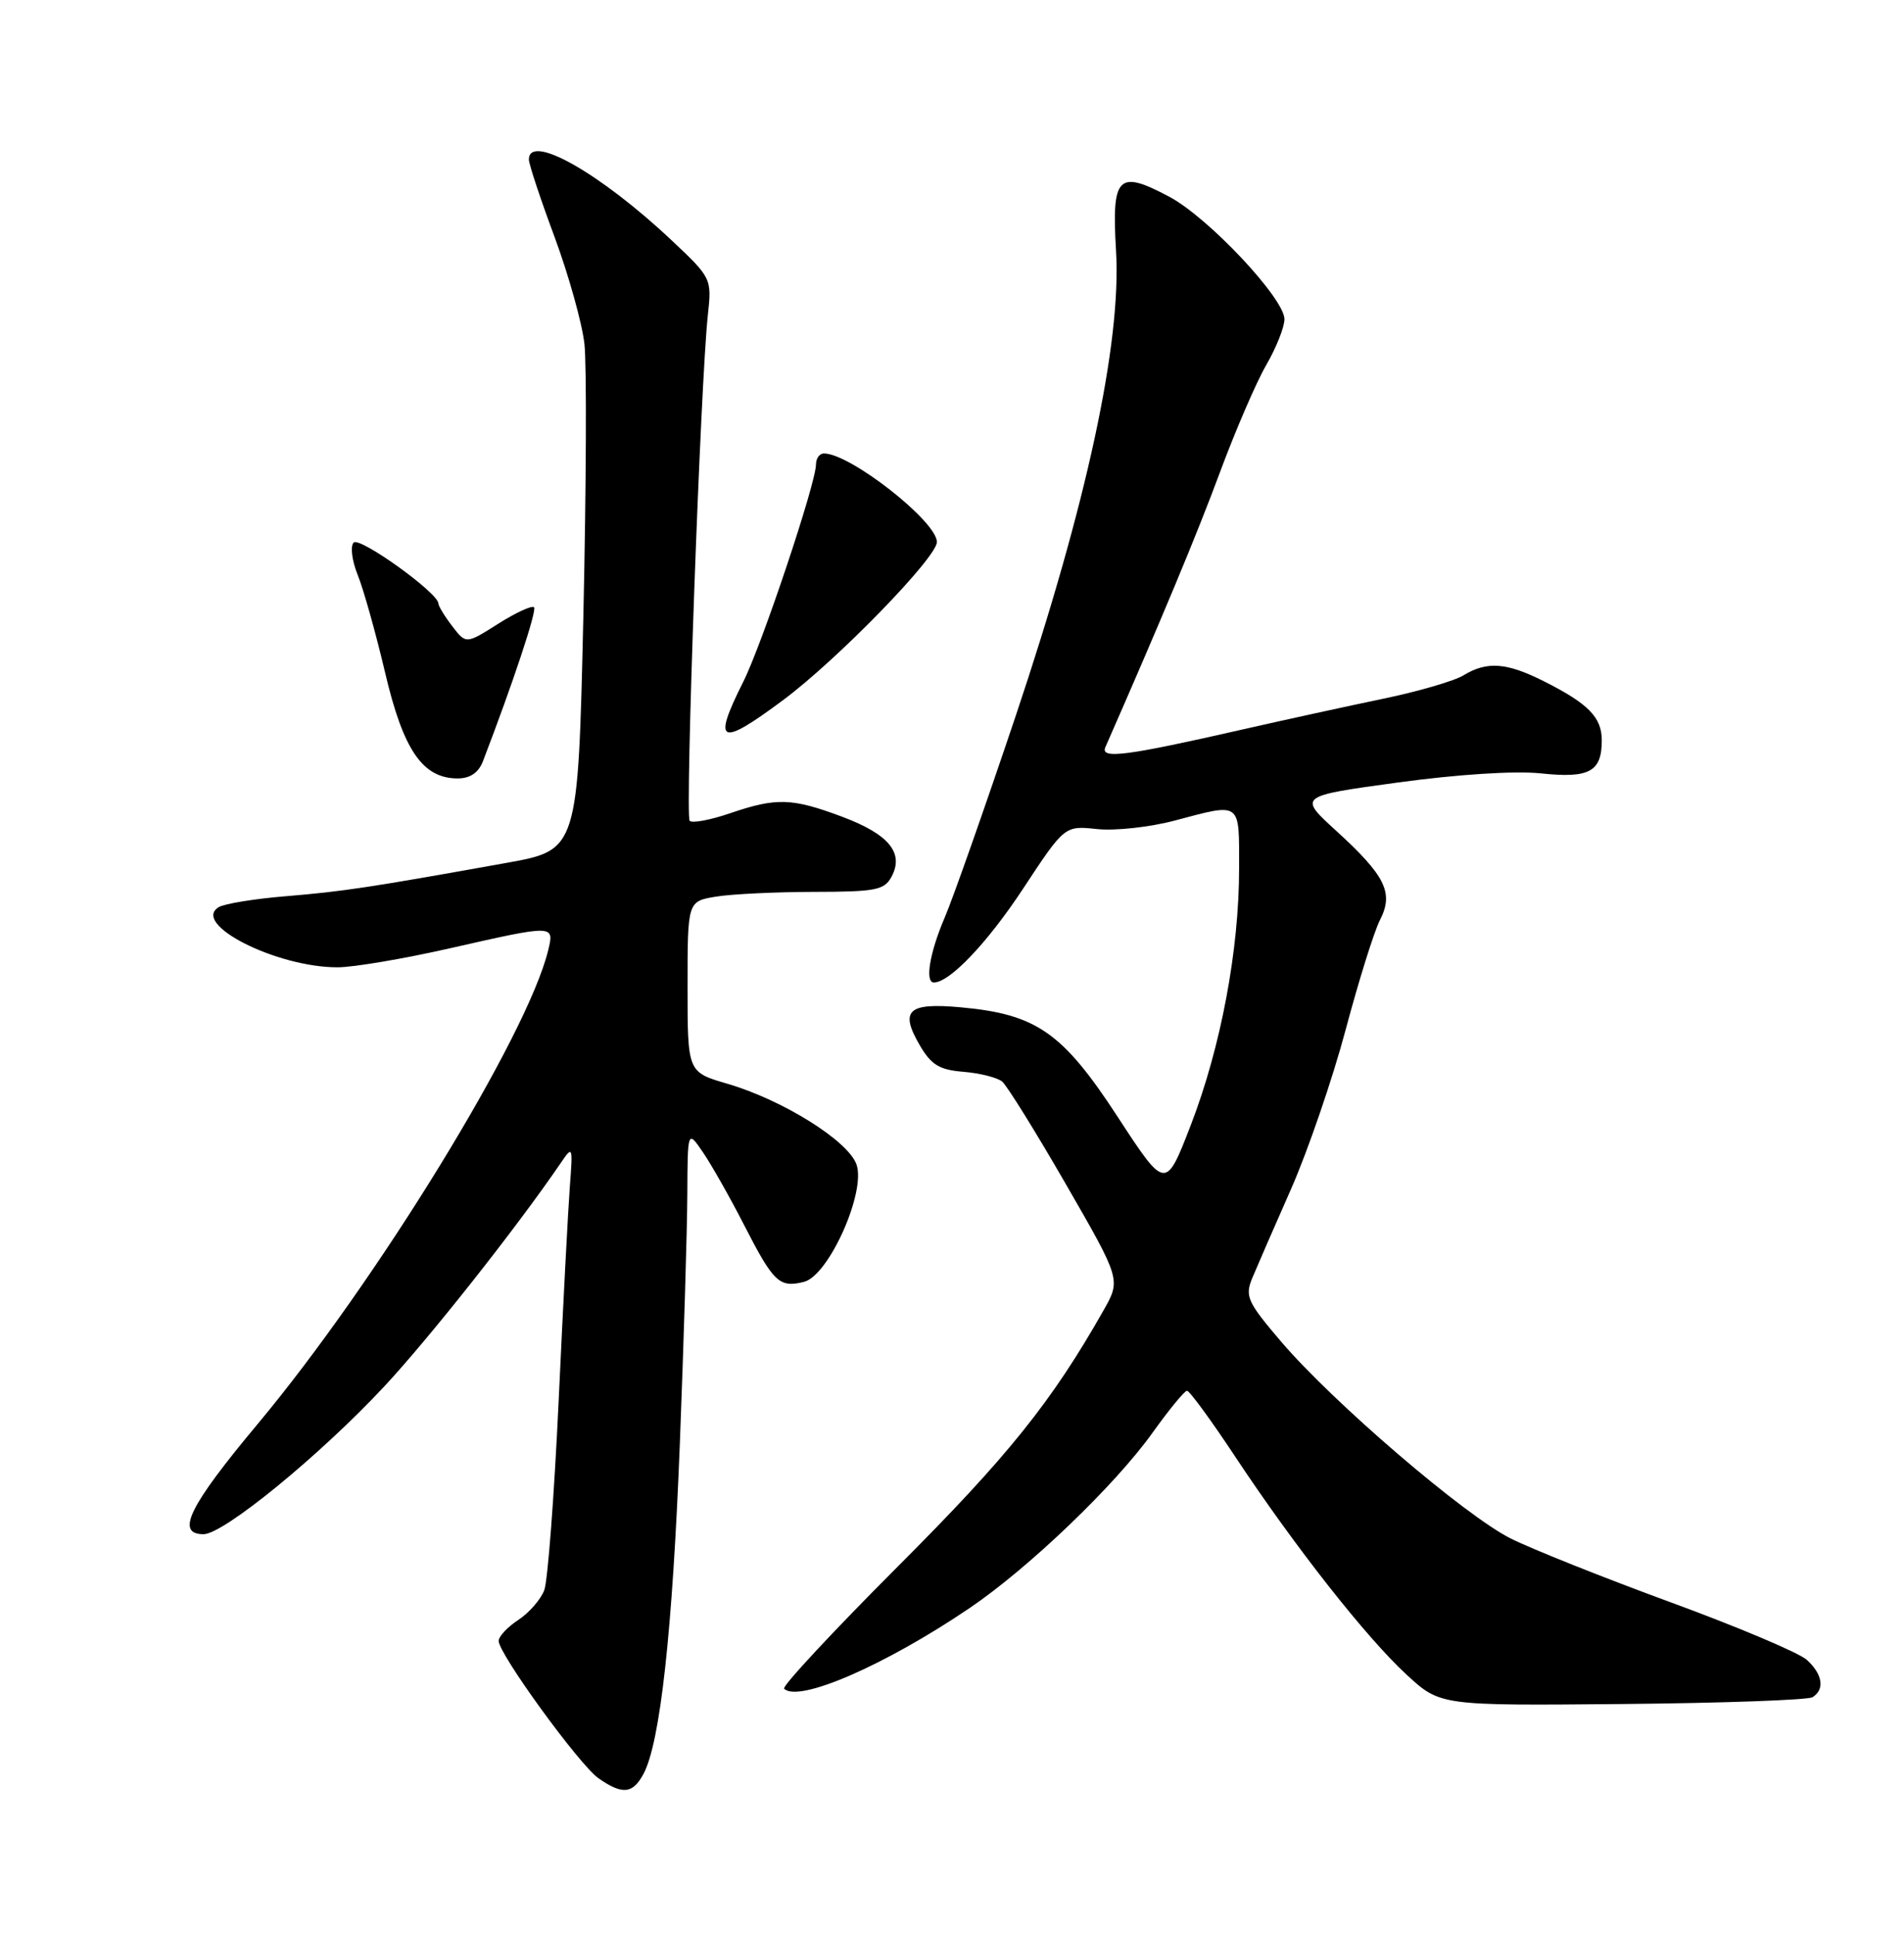 <?xml version="1.0" encoding="UTF-8" standalone="no"?>
<!DOCTYPE svg PUBLIC "-//W3C//DTD SVG 1.1//EN" "http://www.w3.org/Graphics/SVG/1.1/DTD/svg11.dtd" >
<svg xmlns="http://www.w3.org/2000/svg" xmlns:xlink="http://www.w3.org/1999/xlink" version="1.1" viewBox="0 0 252 256">
 <g >
 <path fill="currentColor"
d=" M 85.15 234.75 C 87.38 230.65 89.01 215.81 89.98 191.00 C 90.50 177.53 90.95 162.68 90.97 158.00 C 91.01 149.50 91.01 149.50 93.06 152.50 C 94.18 154.15 96.65 158.50 98.53 162.18 C 102.38 169.69 103.16 170.43 106.41 169.61 C 109.69 168.79 114.64 157.72 113.36 154.08 C 112.26 150.95 103.61 145.54 96.25 143.39 C 91.00 141.86 91.00 141.86 91.00 130.56 C 91.00 119.26 91.00 119.26 94.75 118.64 C 96.81 118.30 102.65 118.02 107.71 118.01 C 115.90 118.00 117.05 117.78 118.00 116.00 C 119.68 112.86 117.65 110.39 111.47 108.07 C 104.80 105.58 102.78 105.51 96.62 107.61 C 94.02 108.50 91.62 108.95 91.28 108.61 C 90.65 107.99 92.72 50.48 93.69 41.65 C 94.21 36.85 94.17 36.76 88.86 31.77 C 79.41 22.88 70.00 17.57 70.00 21.11 C 70.00 21.72 71.53 26.34 73.40 31.36 C 75.26 36.39 77.04 42.75 77.35 45.50 C 77.66 48.25 77.59 64.44 77.21 81.49 C 76.50 112.48 76.50 112.48 67.00 114.18 C 48.96 117.42 45.47 117.95 37.89 118.58 C 33.70 118.92 29.67 119.58 28.93 120.04 C 25.30 122.29 36.64 128.01 44.69 127.99 C 46.78 127.99 53.44 126.86 59.48 125.49 C 73.42 122.33 73.38 122.33 72.55 125.75 C 69.80 137.05 49.86 169.55 34.11 188.41 C 25.01 199.30 23.19 203.00 26.94 203.00 C 29.59 203.00 42.29 192.62 50.82 183.49 C 56.79 177.09 68.37 162.45 74.17 153.95 C 75.81 151.54 75.83 151.60 75.42 157.00 C 75.19 160.03 74.52 172.78 73.94 185.35 C 73.35 197.91 72.50 209.20 72.03 210.42 C 71.56 211.65 70.02 213.41 68.59 214.35 C 67.17 215.28 66.00 216.53 66.00 217.12 C 66.00 218.83 76.70 233.55 79.22 235.30 C 82.37 237.50 83.73 237.37 85.15 234.75 Z  M 239.89 224.57 C 241.55 223.54 241.23 221.52 239.13 219.62 C 238.10 218.69 230.01 215.27 221.14 212.02 C 212.27 208.77 202.73 204.96 199.93 203.56 C 193.86 200.51 176.45 185.59 169.56 177.52 C 165.10 172.29 164.75 171.53 165.73 169.13 C 166.33 167.69 168.65 162.36 170.89 157.29 C 173.12 152.22 176.36 142.77 178.09 136.29 C 179.82 129.81 181.86 123.26 182.64 121.74 C 184.49 118.14 183.39 115.90 176.84 109.92 C 171.82 105.34 171.82 105.34 185.00 103.54 C 192.90 102.46 200.48 101.97 203.92 102.33 C 210.37 103.01 212.00 102.12 212.00 97.95 C 212.00 94.91 210.21 93.09 204.29 90.12 C 199.40 87.66 196.80 87.47 193.71 89.35 C 192.50 90.10 187.68 91.50 183.00 92.47 C 178.32 93.44 170.00 95.26 164.50 96.51 C 149.03 100.04 145.59 100.48 146.30 98.86 C 153.63 82.19 158.47 70.58 161.46 62.50 C 163.50 57.00 166.25 50.62 167.58 48.32 C 168.91 46.02 170.00 43.29 170.00 42.24 C 170.00 39.49 159.91 28.76 154.74 26.02 C 147.96 22.42 147.12 23.27 147.71 33.18 C 148.44 45.34 143.85 66.65 134.46 94.64 C 130.37 106.81 126.12 118.89 125.01 121.47 C 123.05 126.04 122.39 130.00 123.60 130.00 C 125.70 130.00 130.70 124.74 135.42 117.57 C 140.91 109.24 140.91 109.24 145.21 109.70 C 147.57 109.95 152.18 109.45 155.46 108.58 C 164.36 106.22 164.00 105.96 164.00 114.87 C 164.00 125.71 161.59 138.52 157.62 148.83 C 154.27 157.50 154.27 157.50 147.89 147.72 C 140.63 136.60 137.17 134.19 127.12 133.28 C 120.18 132.65 119.05 133.69 121.72 138.28 C 123.25 140.91 124.32 141.56 127.54 141.82 C 129.70 142.00 132.00 142.58 132.64 143.11 C 133.28 143.65 137.08 149.76 141.08 156.70 C 148.36 169.33 148.36 169.33 146.04 173.41 C 139.19 185.49 133.38 192.72 118.91 207.19 C 110.28 215.83 103.47 223.14 103.78 223.44 C 105.68 225.34 117.17 220.34 128.38 212.74 C 136.16 207.46 147.54 196.56 152.50 189.63 C 154.70 186.56 156.77 184.03 157.10 184.02 C 157.43 184.01 160.31 187.94 163.49 192.75 C 171.39 204.67 180.82 216.66 186.17 221.59 C 190.62 225.69 190.62 225.69 214.70 225.47 C 227.95 225.35 239.29 224.94 239.89 224.57 Z  M 63.91 100.75 C 67.91 90.34 71.09 80.75 70.68 80.35 C 70.41 80.08 68.27 81.06 65.93 82.54 C 61.68 85.23 61.68 85.23 59.86 82.86 C 58.86 81.56 58.03 80.20 58.02 79.84 C 57.97 78.42 47.61 70.99 46.81 71.79 C 46.34 72.26 46.58 74.18 47.34 76.07 C 48.11 77.96 49.74 83.78 50.97 89.00 C 53.38 99.27 55.94 103.00 60.58 103.00 C 62.21 103.00 63.33 102.24 63.91 100.75 Z  M 103.64 92.64 C 110.82 87.30 124.00 73.76 124.00 71.72 C 124.00 68.99 112.53 60.00 109.05 60.00 C 108.47 60.00 108.00 60.65 108.00 61.44 C 108.00 63.92 100.86 85.26 98.37 90.22 C 94.24 98.44 95.23 98.90 103.64 92.64 Z "/>
</g>
</svg>